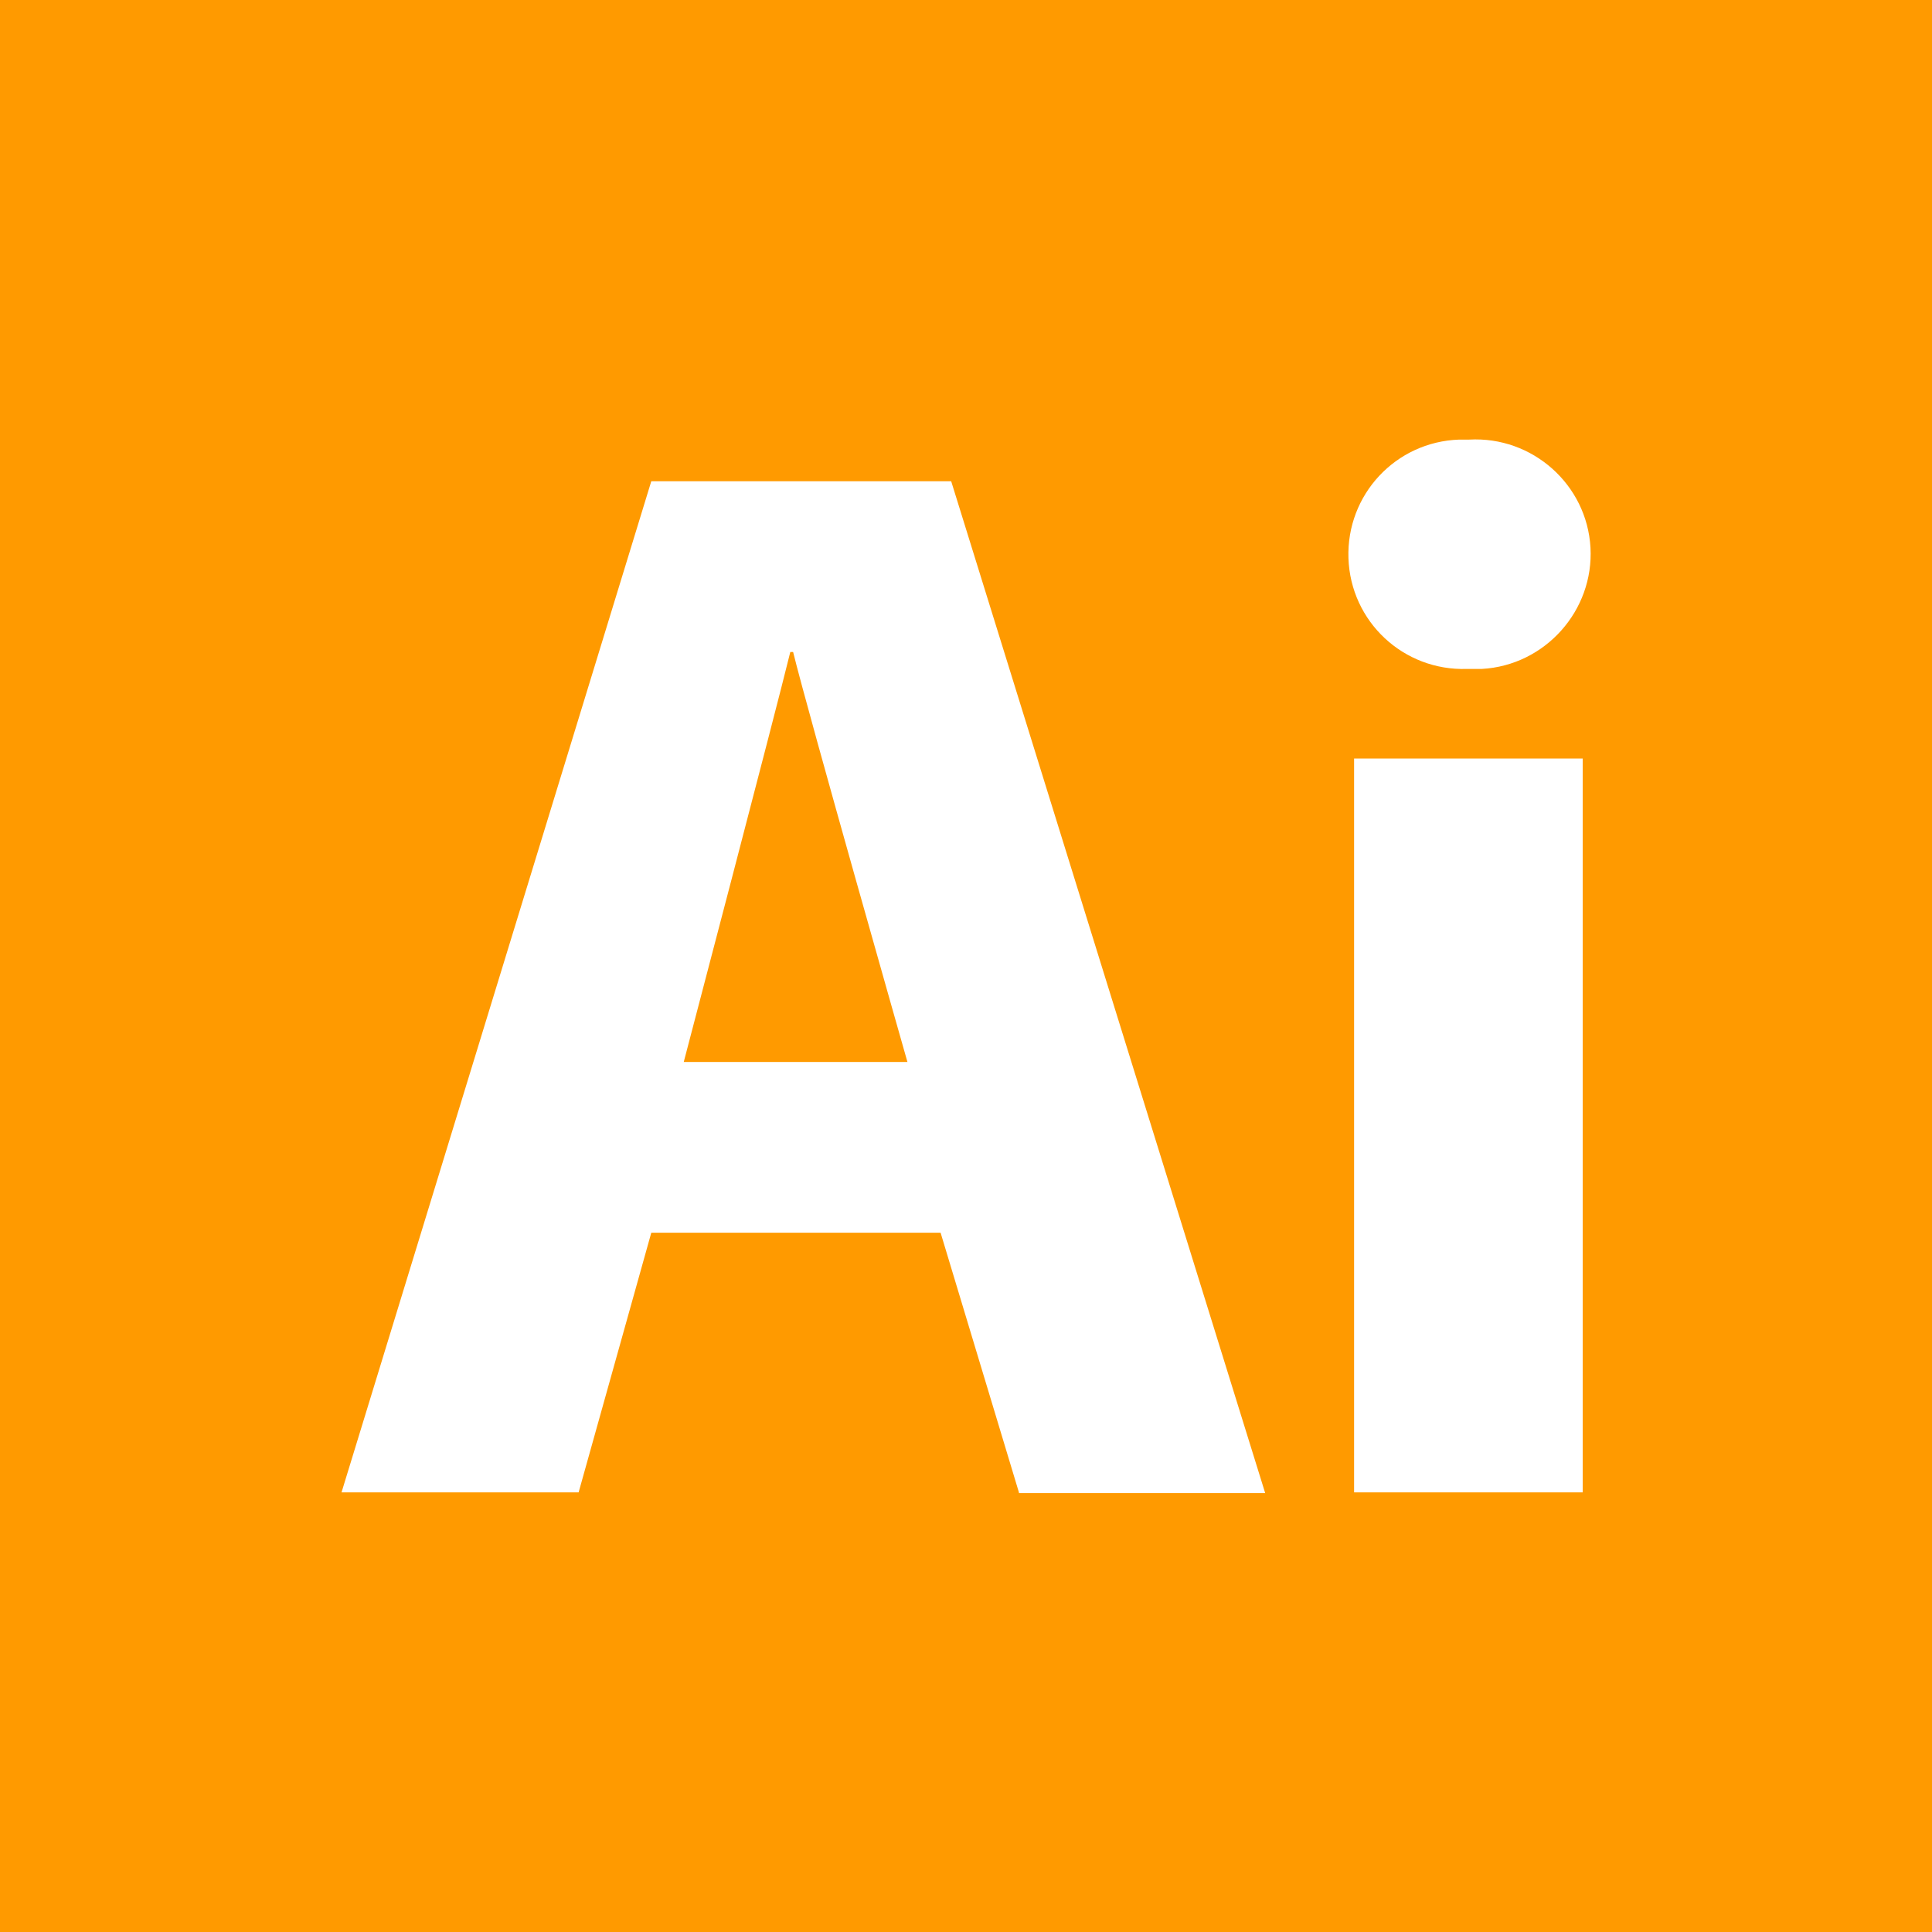<?xml version="1.0" encoding="utf-8"?>
<!-- Generator: Adobe Illustrator 25.2.1, SVG Export Plug-In . SVG Version: 6.00 Build 0)  -->
<svg version="1.1" id="Layer_1" xmlns="http://www.w3.org/2000/svg" xmlns:xlink="http://www.w3.org/1999/xlink" x="0px" y="0px"
	 viewBox="0 0 27.38 27.38" style="enable-background:new 0 0 27.38 27.38;" xml:space="preserve">
<style type="text/css">
	.st0{fill-rule:evenodd;clip-rule:evenodd;fill:#FF9A00;}
</style>
<g>
	<path id="Path_49" class="st0" d="M11.2,9.24c-0.21,0.86-1.51,5.81-1.51,5.81h3.17c0,0-1.41-4.95-1.62-5.81H11.2z"/>
	<path id="Path_50" class="st0" d="M0,0v27.38h27.38V0H0z M14.44,21.15l-1.11-3.68h-4.1L8.2,21.15H4.84L9.23,6.82h4.25l4.45,14.34
		H14.44z M22.43,21.15h-3.24v-10.4h3.24V21.15z M20.79,9.48c-0.9,0.03-1.65-0.67-1.68-1.57s0.67-1.65,1.57-1.68
		c0.05,0,0.09,0,0.14,0c0.9-0.05,1.67,0.64,1.72,1.53S21.9,9.43,21,9.48C20.93,9.48,20.86,9.48,20.79,9.48z"/>
</g>
</svg>
